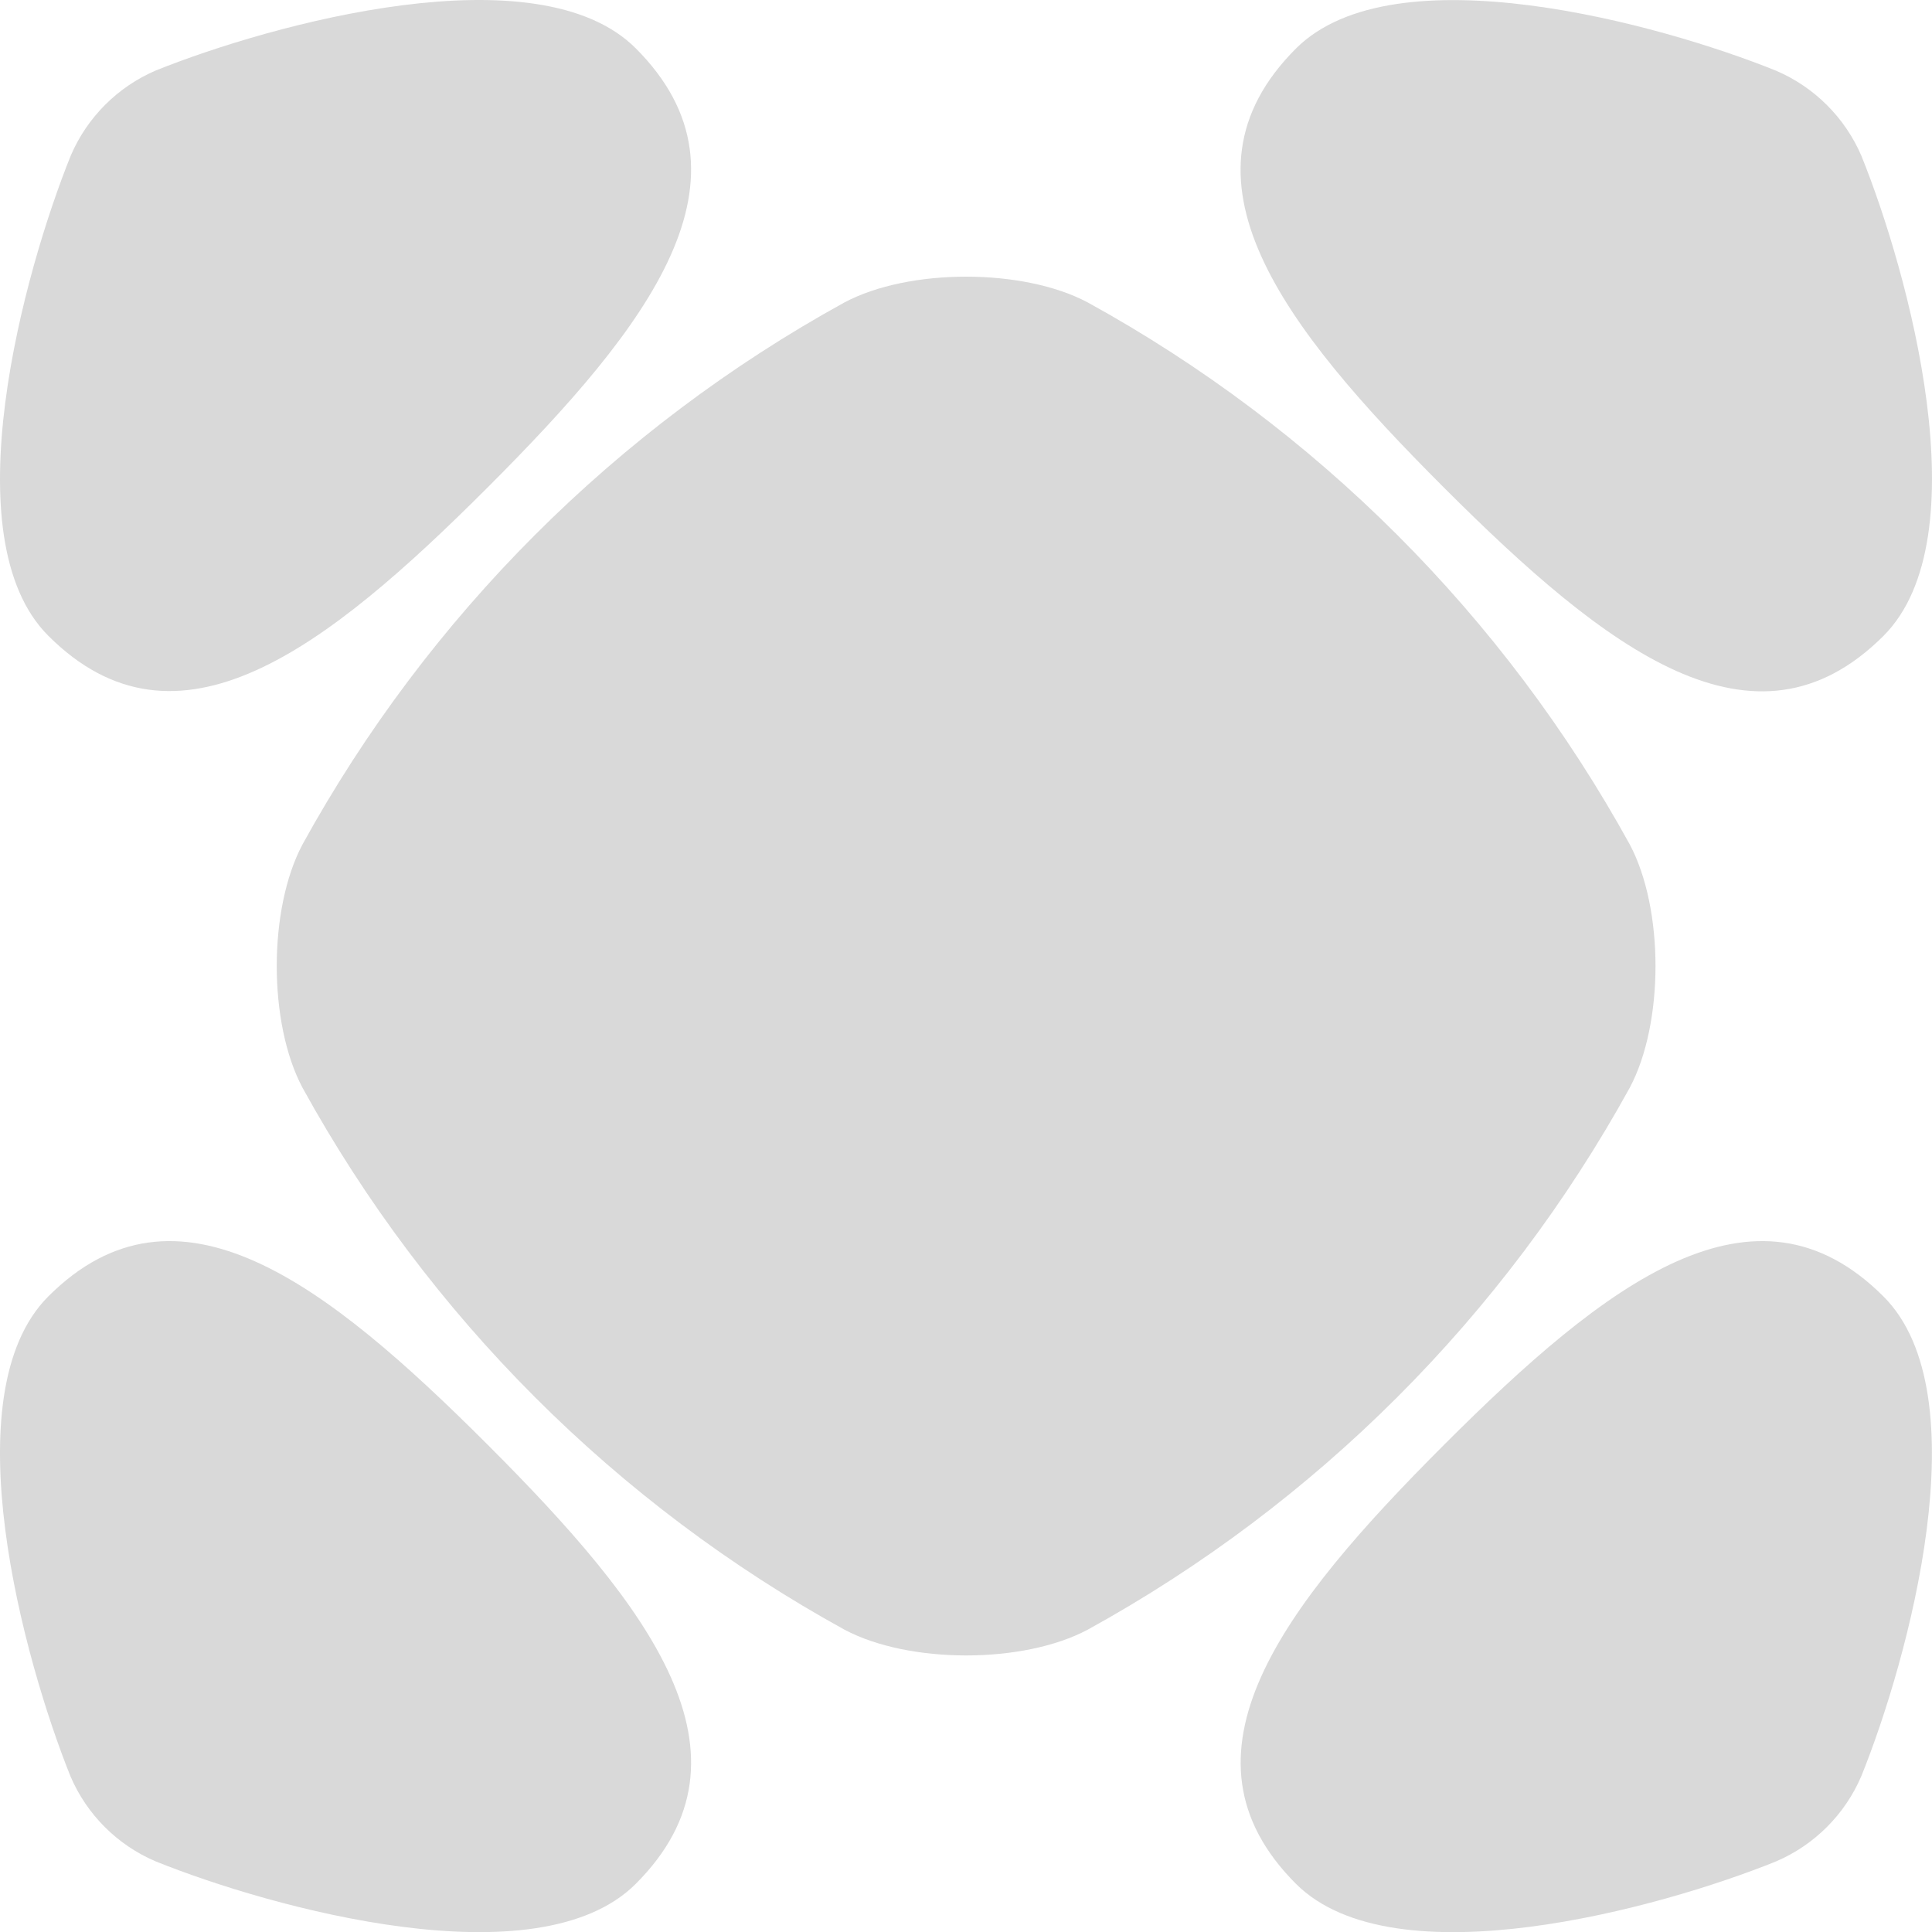 <svg width="85" height="85" viewBox="0 0 85 85" fill="none" xmlns="http://www.w3.org/2000/svg">
<path d="M37.152 71.698C27.106 66.17 18.837 57.901 13.309 47.855C11.798 45.018 11.798 39.989 13.309 37.151C18.838 27.105 27.106 18.835 37.152 13.306C39.993 11.794 45.018 11.794 47.856 13.306C57.903 18.834 66.173 27.104 71.702 37.151C73.213 39.989 73.213 45.018 71.702 47.855C66.173 57.901 57.903 66.17 47.856 71.698C45.018 73.213 39.99 73.209 37.152 71.698Z" fill="#D9D9D9"/>
<path d="M78.144 81.892C79.827 81.171 81.168 79.83 81.889 78.147C83.95 73.047 87.177 61.339 82.864 57.038C77.208 51.383 70.678 56.421 63.539 63.559C56.401 70.697 51.363 77.227 57.019 82.883C61.339 87.184 73.05 83.956 78.144 81.892Z" fill="#D9D9D9"/>
<path d="M2.123 27.969C7.779 33.625 14.312 28.586 21.451 21.448C28.589 14.31 33.627 7.78 27.968 2.124C23.668 -2.177 11.959 1.051 6.859 3.099C5.176 3.82 3.835 5.161 3.114 6.844C1.05 11.957 -2.177 23.668 2.123 27.969Z" fill="#D9D9D9"/>
<path d="M81.894 6.856C81.17 5.174 79.827 3.834 78.143 3.112C73.043 1.051 61.332 -2.177 57.015 2.137C51.359 7.793 56.397 14.326 63.536 21.461C70.674 28.596 77.188 33.638 82.86 27.982C87.183 23.668 83.955 11.957 81.894 6.856Z" fill="#D9D9D9"/>
<path d="M27.969 82.883C33.628 77.227 28.586 70.693 21.451 63.558C14.316 56.423 7.78 51.382 2.124 57.038C-2.177 61.338 1.051 73.047 3.099 78.147C3.818 79.831 5.159 81.172 6.844 81.891C11.96 83.955 23.668 87.183 27.969 82.883Z" fill="#D9D9D9"/>
</svg>
